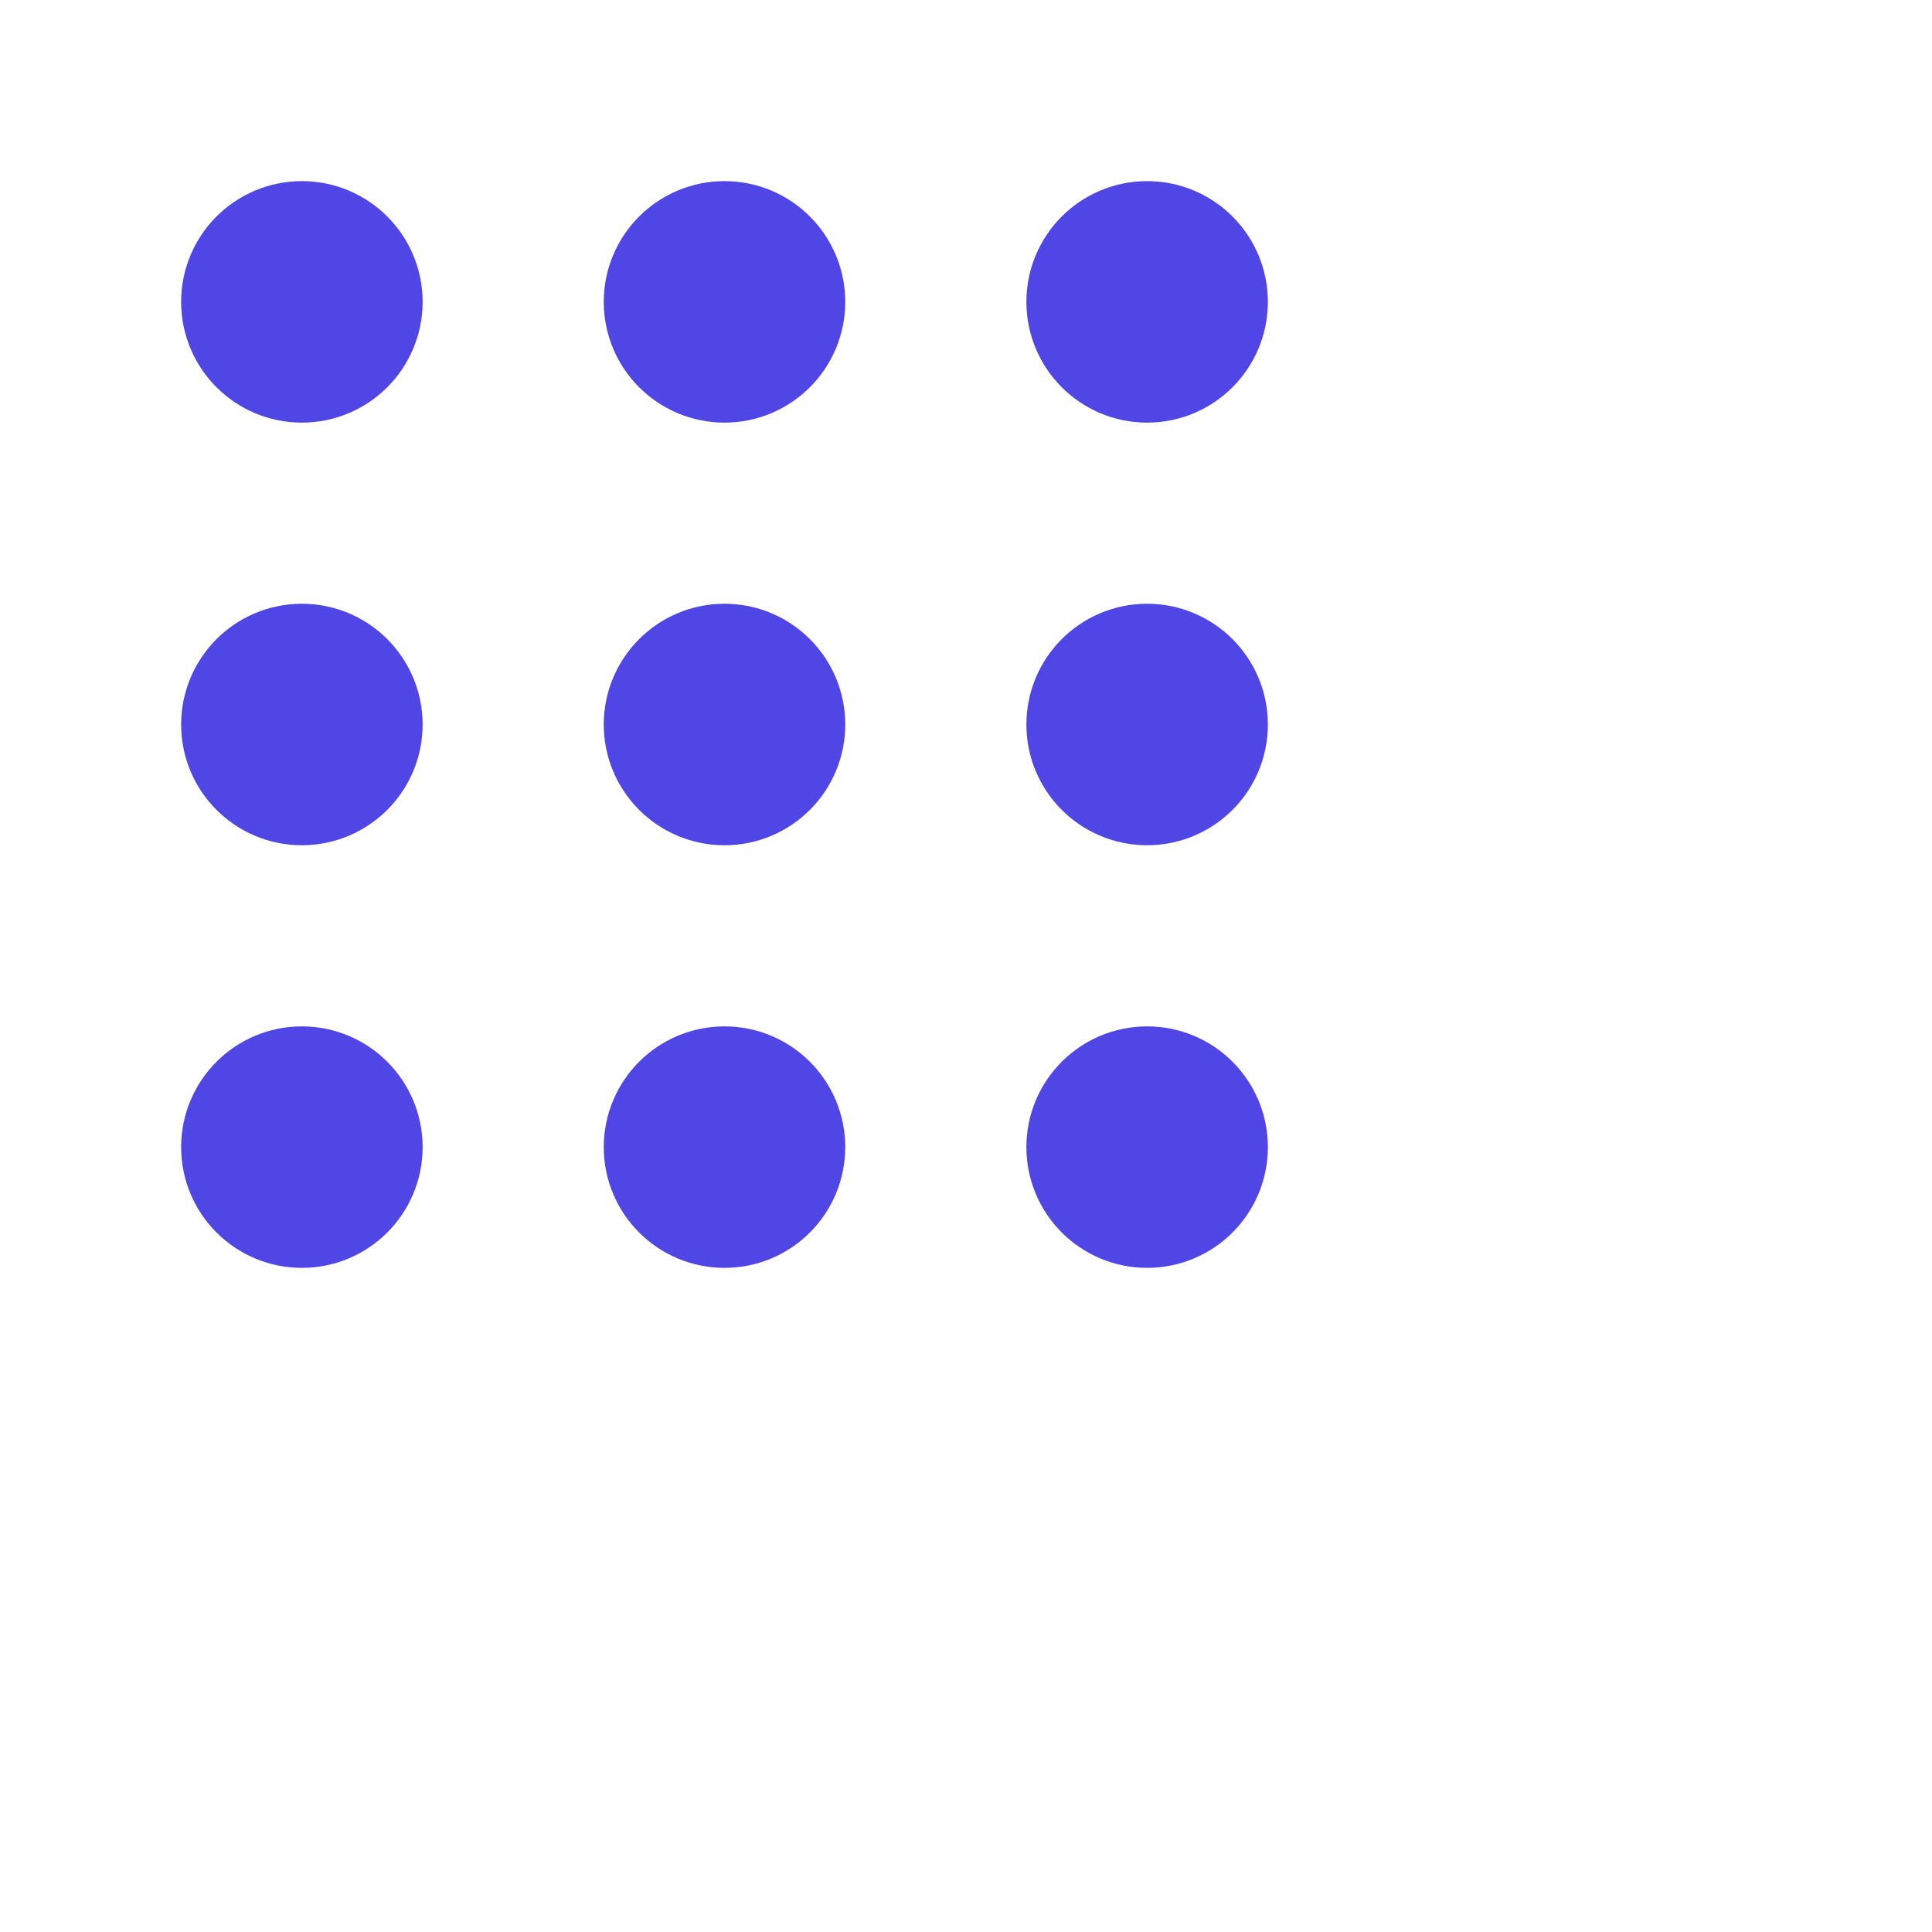 <svg xmlns="http://www.w3.org/2000/svg" width="32" height="32" viewBox="0 0 32 32" fill="none" stroke="#4F46E5" stroke-width="2" stroke-linecap="round" stroke-linejoin="round" class="lucide lucide-grip"><circle cx="12" cy="5" r="1"/><circle cx="19" cy="5" r="1"/><circle cx="5" cy="5" r="1"/><circle cx="12" cy="12" r="1"/><circle cx="19" cy="12" r="1"/><circle cx="5" cy="12" r="1"/><circle cx="12" cy="19" r="1"/><circle cx="19" cy="19" r="1"/><circle cx="5" cy="19" r="1"/></svg>